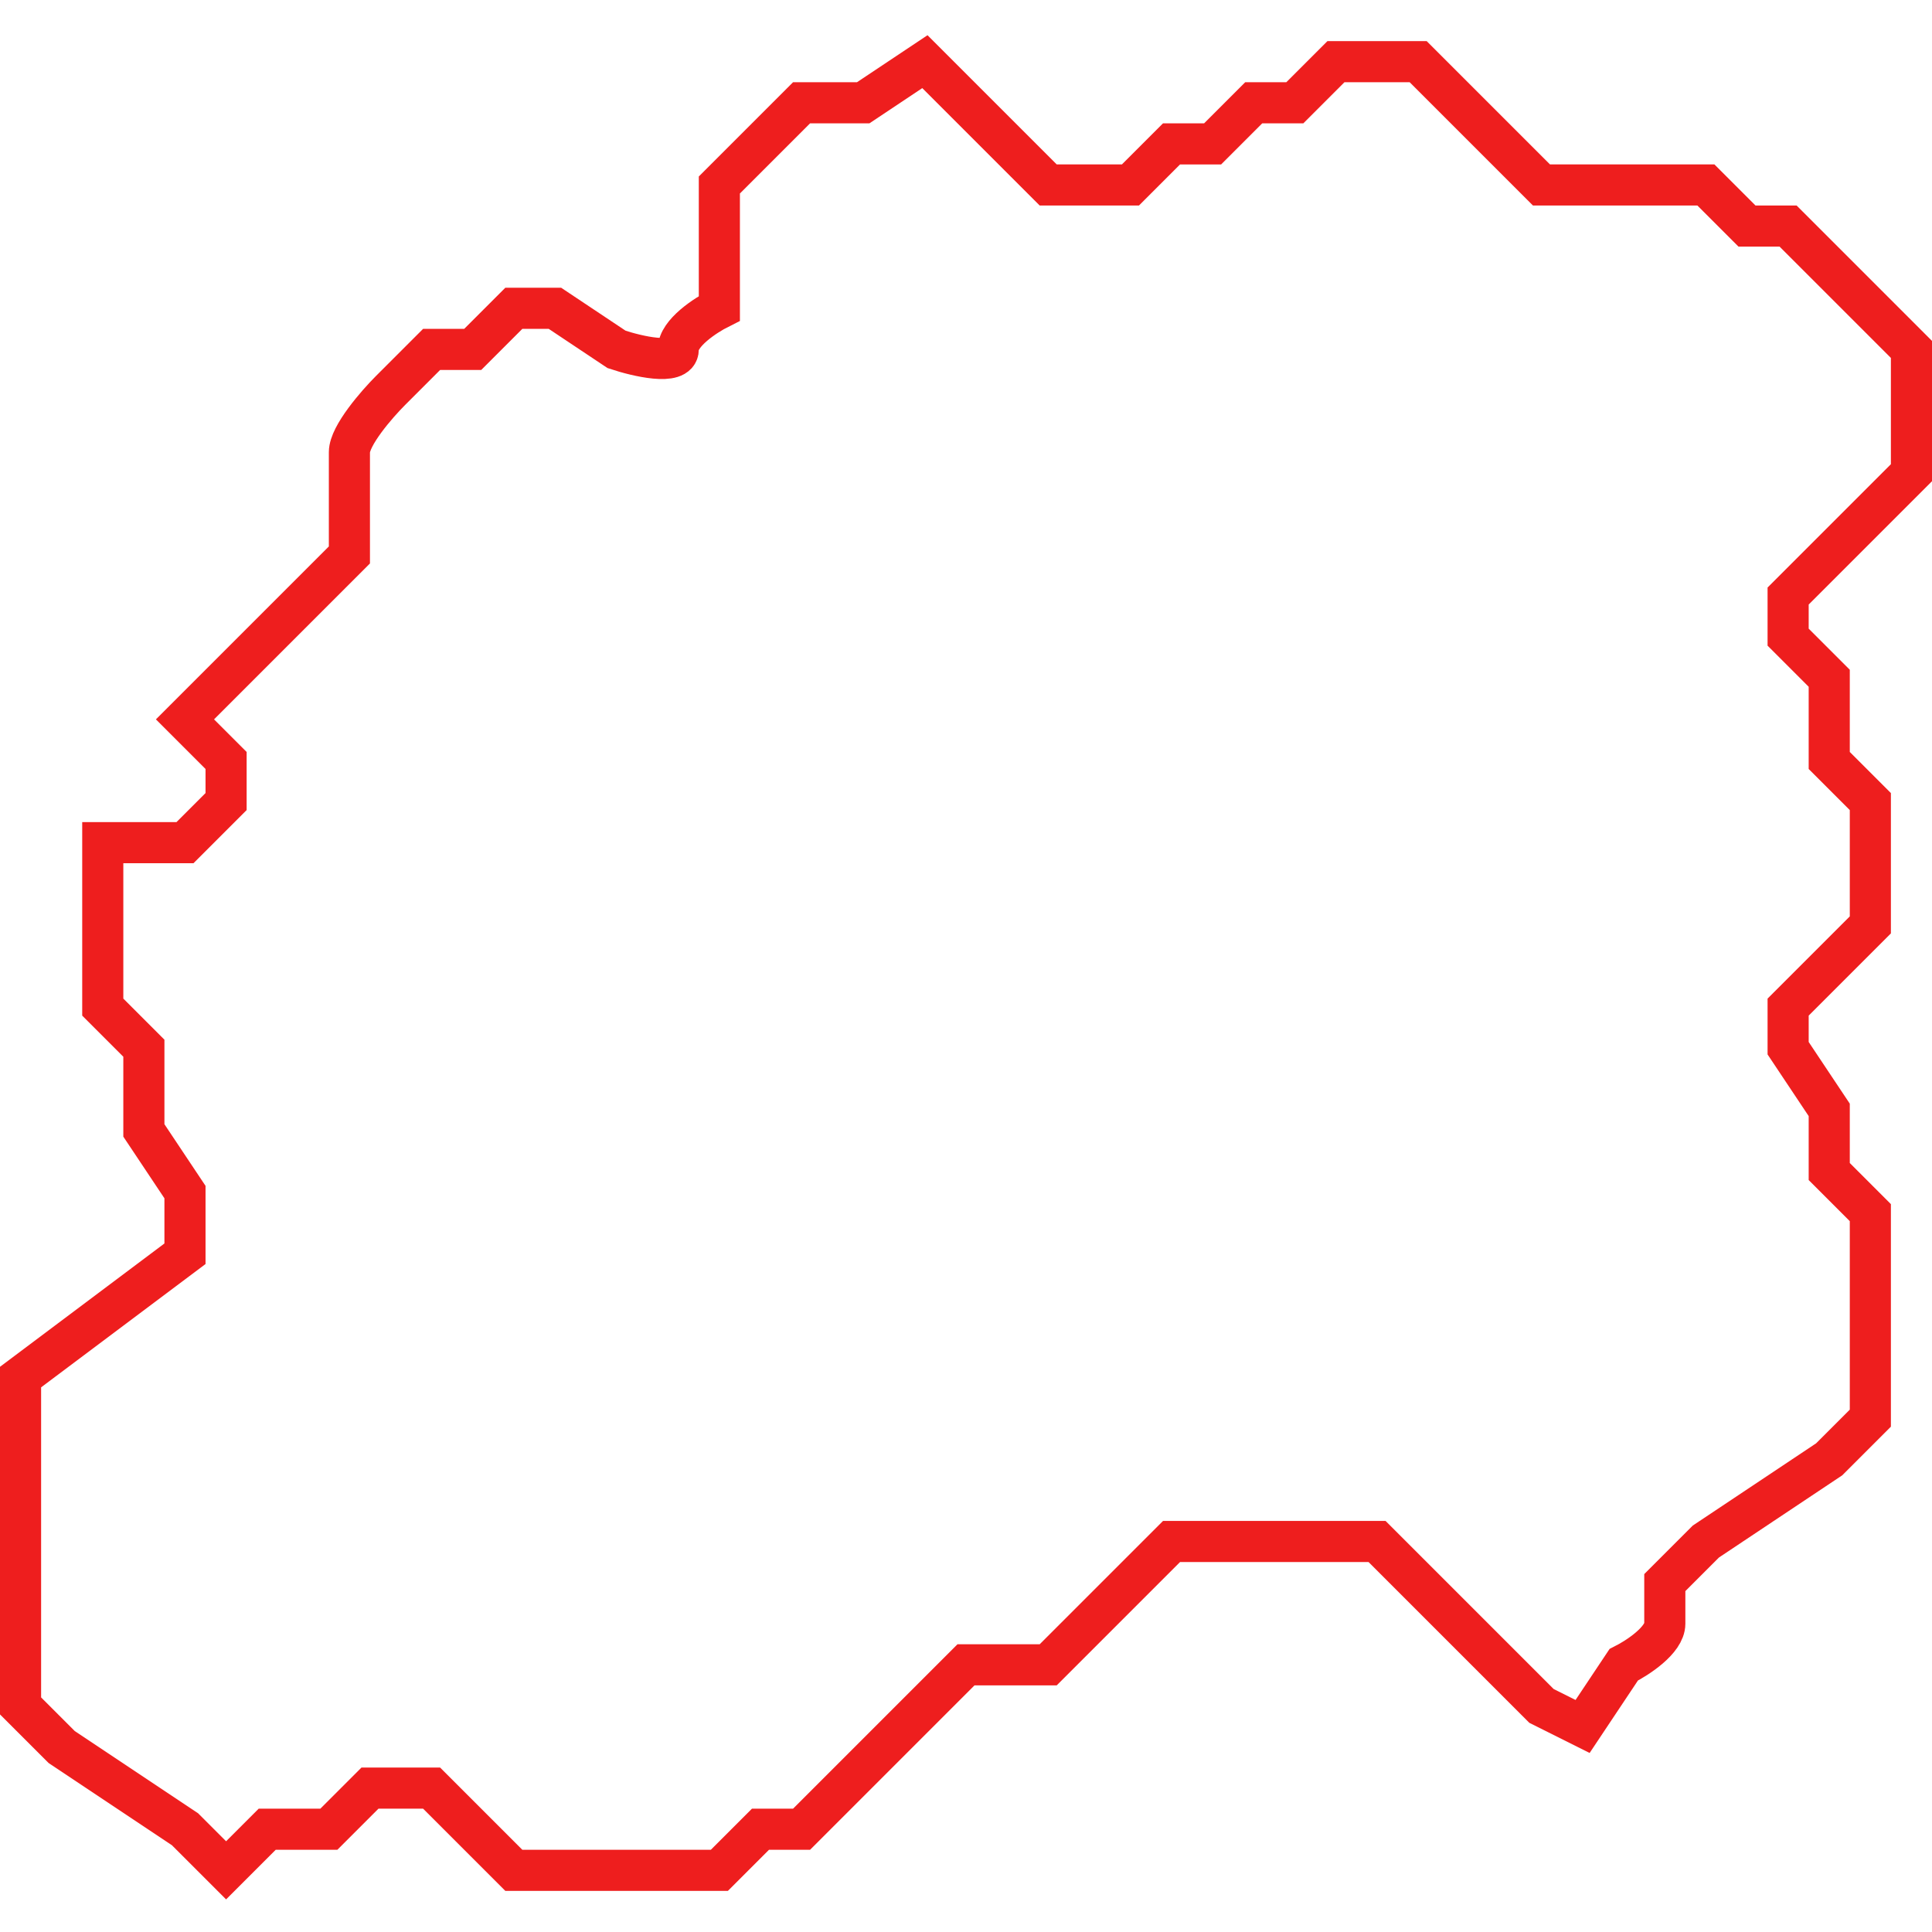 <svg width="47" height="47" viewBox="0 0 47 47" fill="none" xmlns="http://www.w3.org/2000/svg">
<path d="M4.5 17.5L5.5 18.5V19.5L4.5 20.5H2.5V24.5L3.5 25.5V27.5L4.5 29V30.5L0.5 33.5V39.5V41.5L1.5 42.5L4.5 44.5L5.5 45.5L6.5 44.5H8L9 43.5H10.5L12.5 45.5H17.5L18.5 44.5H19.5L22.5 41.5L23.5 40.5H25.5L28.5 37.5H33.5L37.5 41.5L38.5 42L39.5 40.5C39.833 40.333 40.5 39.9 40.5 39.5V38.5L41.5 37.5L44.5 35.5L45.5 34.5V29.5L44.5 28.5V27L43.5 25.5V24.5L45.5 22.5V19.5L44.5 18.5V16.5L43.5 15.5V14.5L44.5 13.5L45.5 12.5L46.5 11.5V8.5L43.5 5.5H42.5L41.5 4.5H37.5L36.5 3.5L35.5 2.5L34.5 1.5H32.5L31.5 2.5H30.5L29.5 3.5H28.5L27.5 4.5H25.5L23.5 2.5L22.5 1.5L21 2.5H19.5L18.5 3.5L17.5 4.5V7.5C17.167 7.667 16.5 8.1 16.5 8.5C16.5 8.9 15.5 8.667 15 8.5L13.5 7.5H12.5L11.5 8.5H10.5L9.5 9.5C9.167 9.833 8.5 10.6 8.5 11V13.5L5.5 16.5L4.5 17.5Z" stroke="#EE1E1E"/>
</svg>
